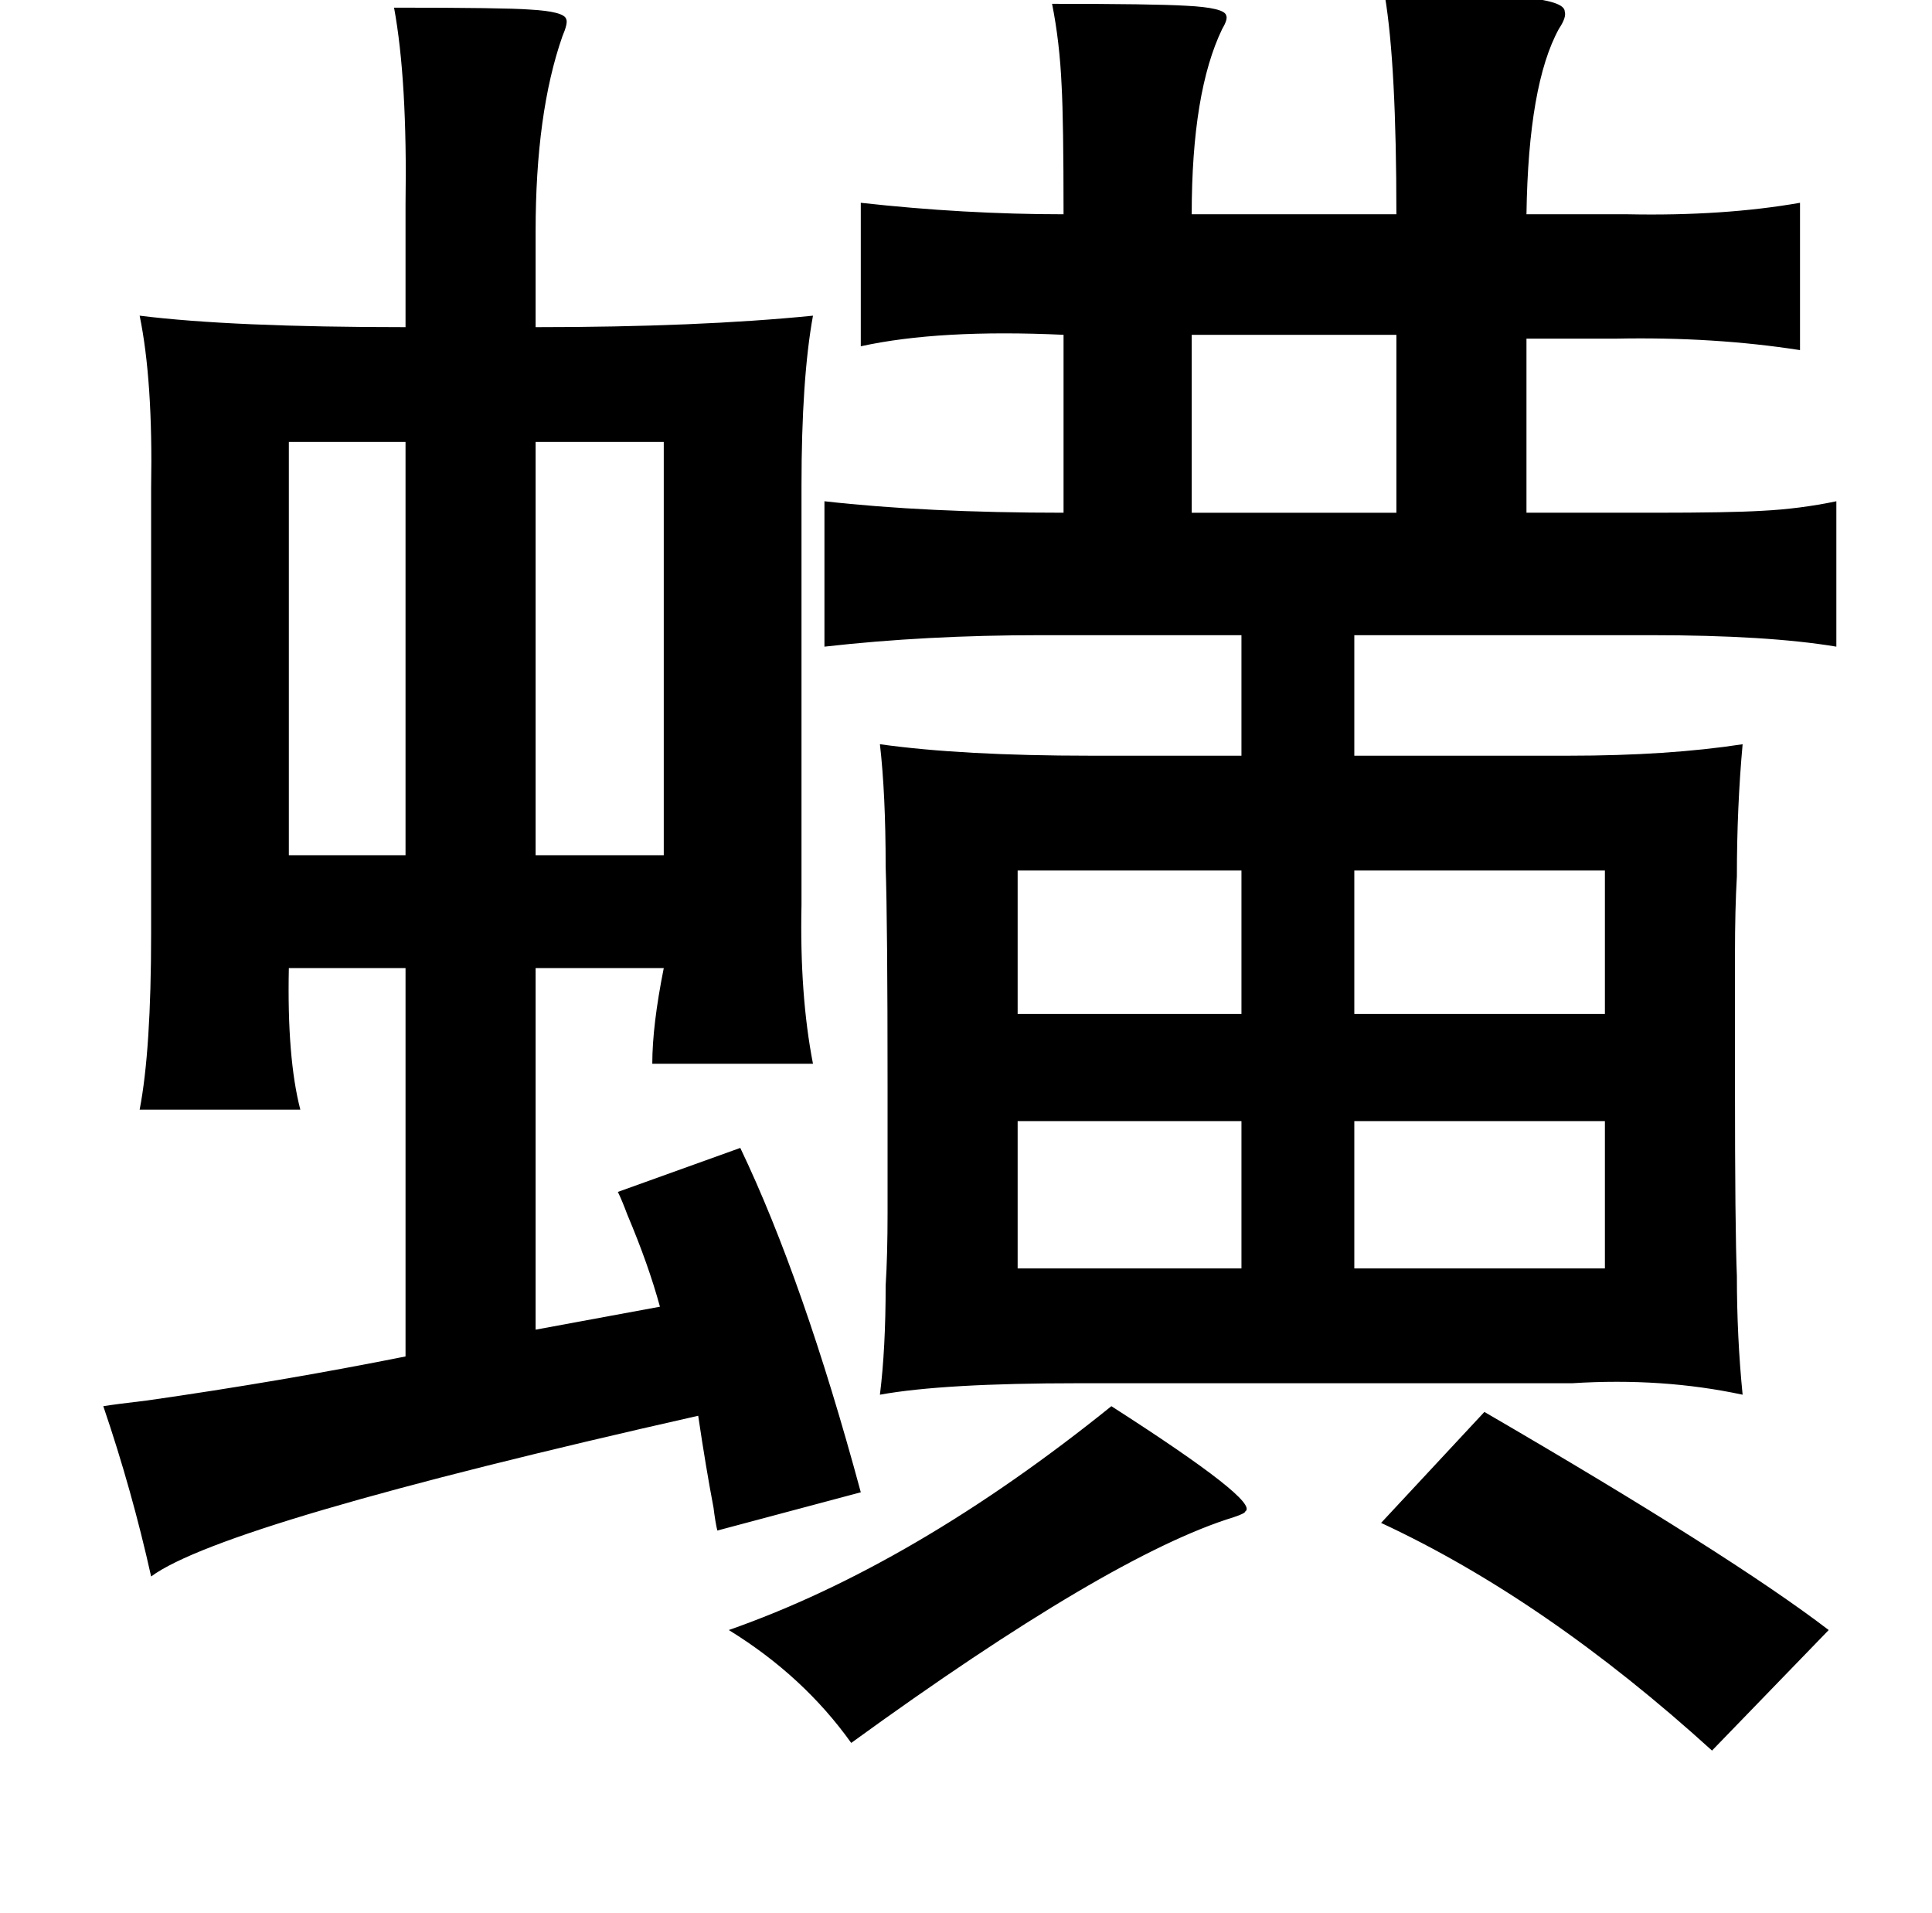 <?xml version="1.0" standalone="no"?>
<!DOCTYPE svg PUBLIC "-//W3C//DTD SVG 1.1//EN" "http://www.w3.org/Graphics/SVG/1.1/DTD/svg11.dtd" >
<svg xmlns="http://www.w3.org/2000/svg" xmlns:xlink="http://www.w3.org/1999/xlink" version="1.1" viewBox="-10 0 1010 1000">
   <path fill="currentColor"
d="M714 -2q94 -3 94 8q1 3 -3 9q-16 29 -17 97h53q50 1 90 -6v77q-45 -7 -96 -6h-47v91h67q39 0 56 -1q20 -1 39 -5v76q-36 -6 -97 -6h-155v63h112q52 0 91 -6q-3 33 -3 69q-1 17 -1 41v67q0 77 1 101q0 32 3 62q-42 -9 -89 -6h-258q-71 0 -104 6q3 -24 3 -57q1 -16 1 -38
v-66q0 -86 -1 -115q0 -38 -3 -64q43 6 110 6h79v-63h-105q-60 0 -113 6v-76q53 6 125 6v-93q-65 -3 -106 6v-75q54 6 106 6q0 -49 -1 -67q-1 -23 -5 -43q53 0 70 1q20 1 21 5q1 2 -2 7q-16 33 -16 97h107q0 -78 -6 -114zM196 4q58 0 71 1q18 1 19 5q1 2 -2 9q-14 40 -14 102
v50q85 0 145 -6q-6 33 -6 89v207v12q-1 47 6 83h-84q0 -20 6 -50h-67v189l65 -12q-6 -22 -17 -48q-3 -8 -5 -12l64 -23q33 69 63 180l-75 20q-1 -4 -2 -12q-4 -21 -8 -48q-248 56 -286 84q-10 -45 -25 -89q6 -1 23 -3q70 -10 135 -23v-203h-61q-1 47 6 74h-84q6 -31 6 -92
v-226v-7q1 -56 -6 -90q48 6 139 6v-42v-22q1 -65 -6 -103zM613 175v93h107v-93h-107zM202 231h-61v216h61v-216zM270 231v216h67v-216h-67zM698 455v75h131v-75h-131zM522 455v75h117v-75h-117zM522 586v77h117v-77h-117zM698 586v77h131v-77h-131zM571 735q78 50 70 55
q0 1 -6 3q-65 20 -200 118q-25 -35 -64 -59q97 -34 200 -117zM766 738q129 75 180 114l-61 63q-87 -79 -173 -119z" />
</svg>
